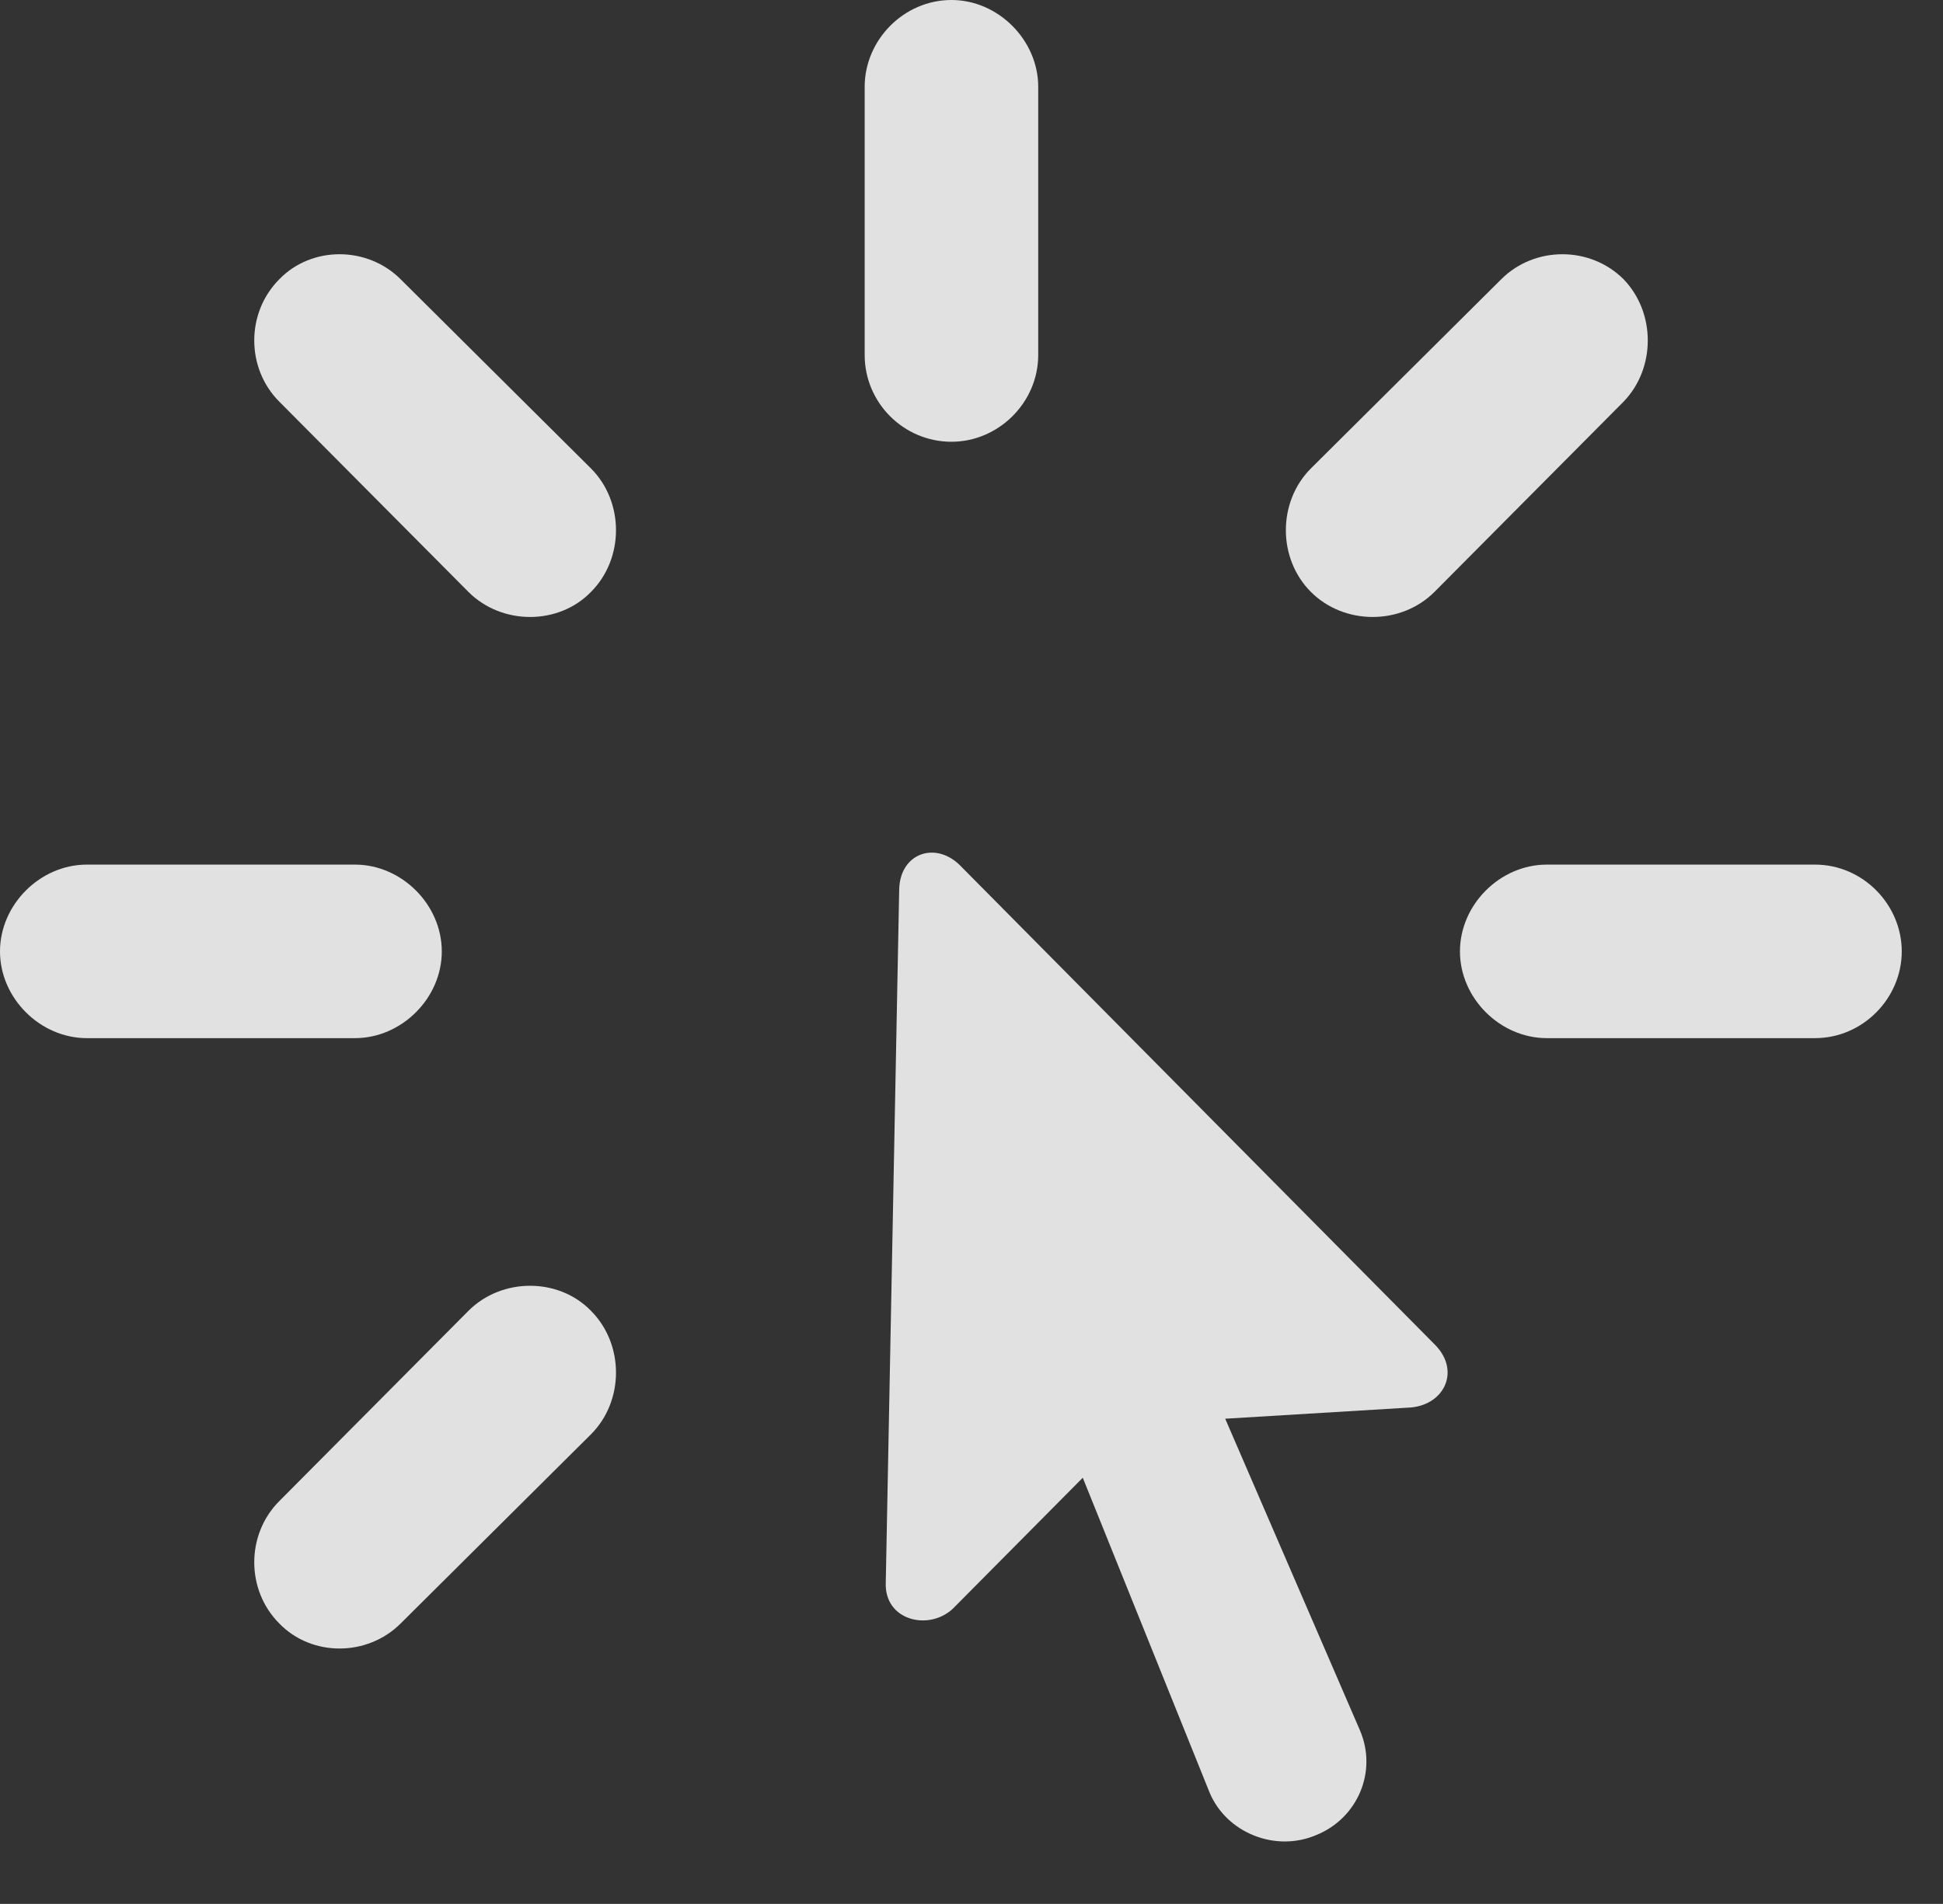 <?xml version="1.0" encoding="UTF-8"?>
<!--Generator: Apple Native CoreSVG 341-->
<!DOCTYPE svg
PUBLIC "-//W3C//DTD SVG 1.1//EN"
       "http://www.w3.org/Graphics/SVG/1.1/DTD/svg11.dtd">
<svg version="1.1" xmlns="http://www.w3.org/2000/svg" xmlns:xlink="http://www.w3.org/1999/xlink" viewBox="0 0 17.051 16.709">
 <rect x="0" y="0" width="17.051" height="16.709" fill="#333333" stroke="none"/>
 <g>
  <rect height="16.709" opacity="0" width="17.051" x="0" y="0"/>
  <path d="M8.35 3.877C8.76 3.877 9.111 3.535 9.111 3.115L9.111 0.762C9.111 0.352 8.76 0 8.35 0C7.93 0 7.588 0.352 7.588 0.762L7.588 3.115C7.588 3.535 7.93 3.877 8.35 3.877ZM11.504 5.195C11.797 5.488 12.295 5.488 12.588 5.195L14.248 3.525C14.531 3.232 14.531 2.744 14.248 2.451C13.955 2.158 13.467 2.158 13.174 2.451L11.504 4.111C11.211 4.404 11.211 4.902 11.504 5.195ZM12.812 8.35C12.812 8.76 13.164 9.111 13.574 9.111L15.928 9.111C16.348 9.111 16.689 8.76 16.689 8.35C16.689 7.939 16.348 7.588 15.928 7.588L13.574 7.588C13.164 7.588 12.812 7.939 12.812 8.35ZM5.186 11.504C4.902 11.211 4.404 11.211 4.111 11.504L2.451 13.174C2.158 13.467 2.158 13.955 2.451 14.248C2.734 14.541 3.223 14.541 3.516 14.248L5.186 12.588C5.479 12.295 5.479 11.797 5.186 11.504ZM3.877 8.35C3.877 7.939 3.525 7.588 3.115 7.588L0.762 7.588C0.352 7.588 0 7.939 0 8.35C0 8.76 0.352 9.111 0.762 9.111L3.115 9.111C3.525 9.111 3.877 8.76 3.877 8.35ZM5.186 5.195C5.479 4.902 5.479 4.404 5.186 4.111L3.516 2.451C3.223 2.158 2.734 2.158 2.451 2.451C2.158 2.744 2.158 3.232 2.451 3.525L4.111 5.195C4.404 5.488 4.902 5.488 5.186 5.195Z" fill="white" fill-opacity="0.85"/>
  <path d="M11.553 16.104C11.914 15.957 12.09 15.547 11.934 15.185L10.752 12.451L12.354 12.354C12.666 12.344 12.822 12.041 12.598 11.807L8.418 7.588C8.203 7.383 7.9 7.49 7.891 7.803L7.773 13.896C7.764 14.219 8.145 14.316 8.359 14.121L9.502 12.969L10.615 15.732C10.762 16.084 11.191 16.26 11.553 16.104Z" fill="white" fill-opacity="0.85"/>
 </g>
</svg>
